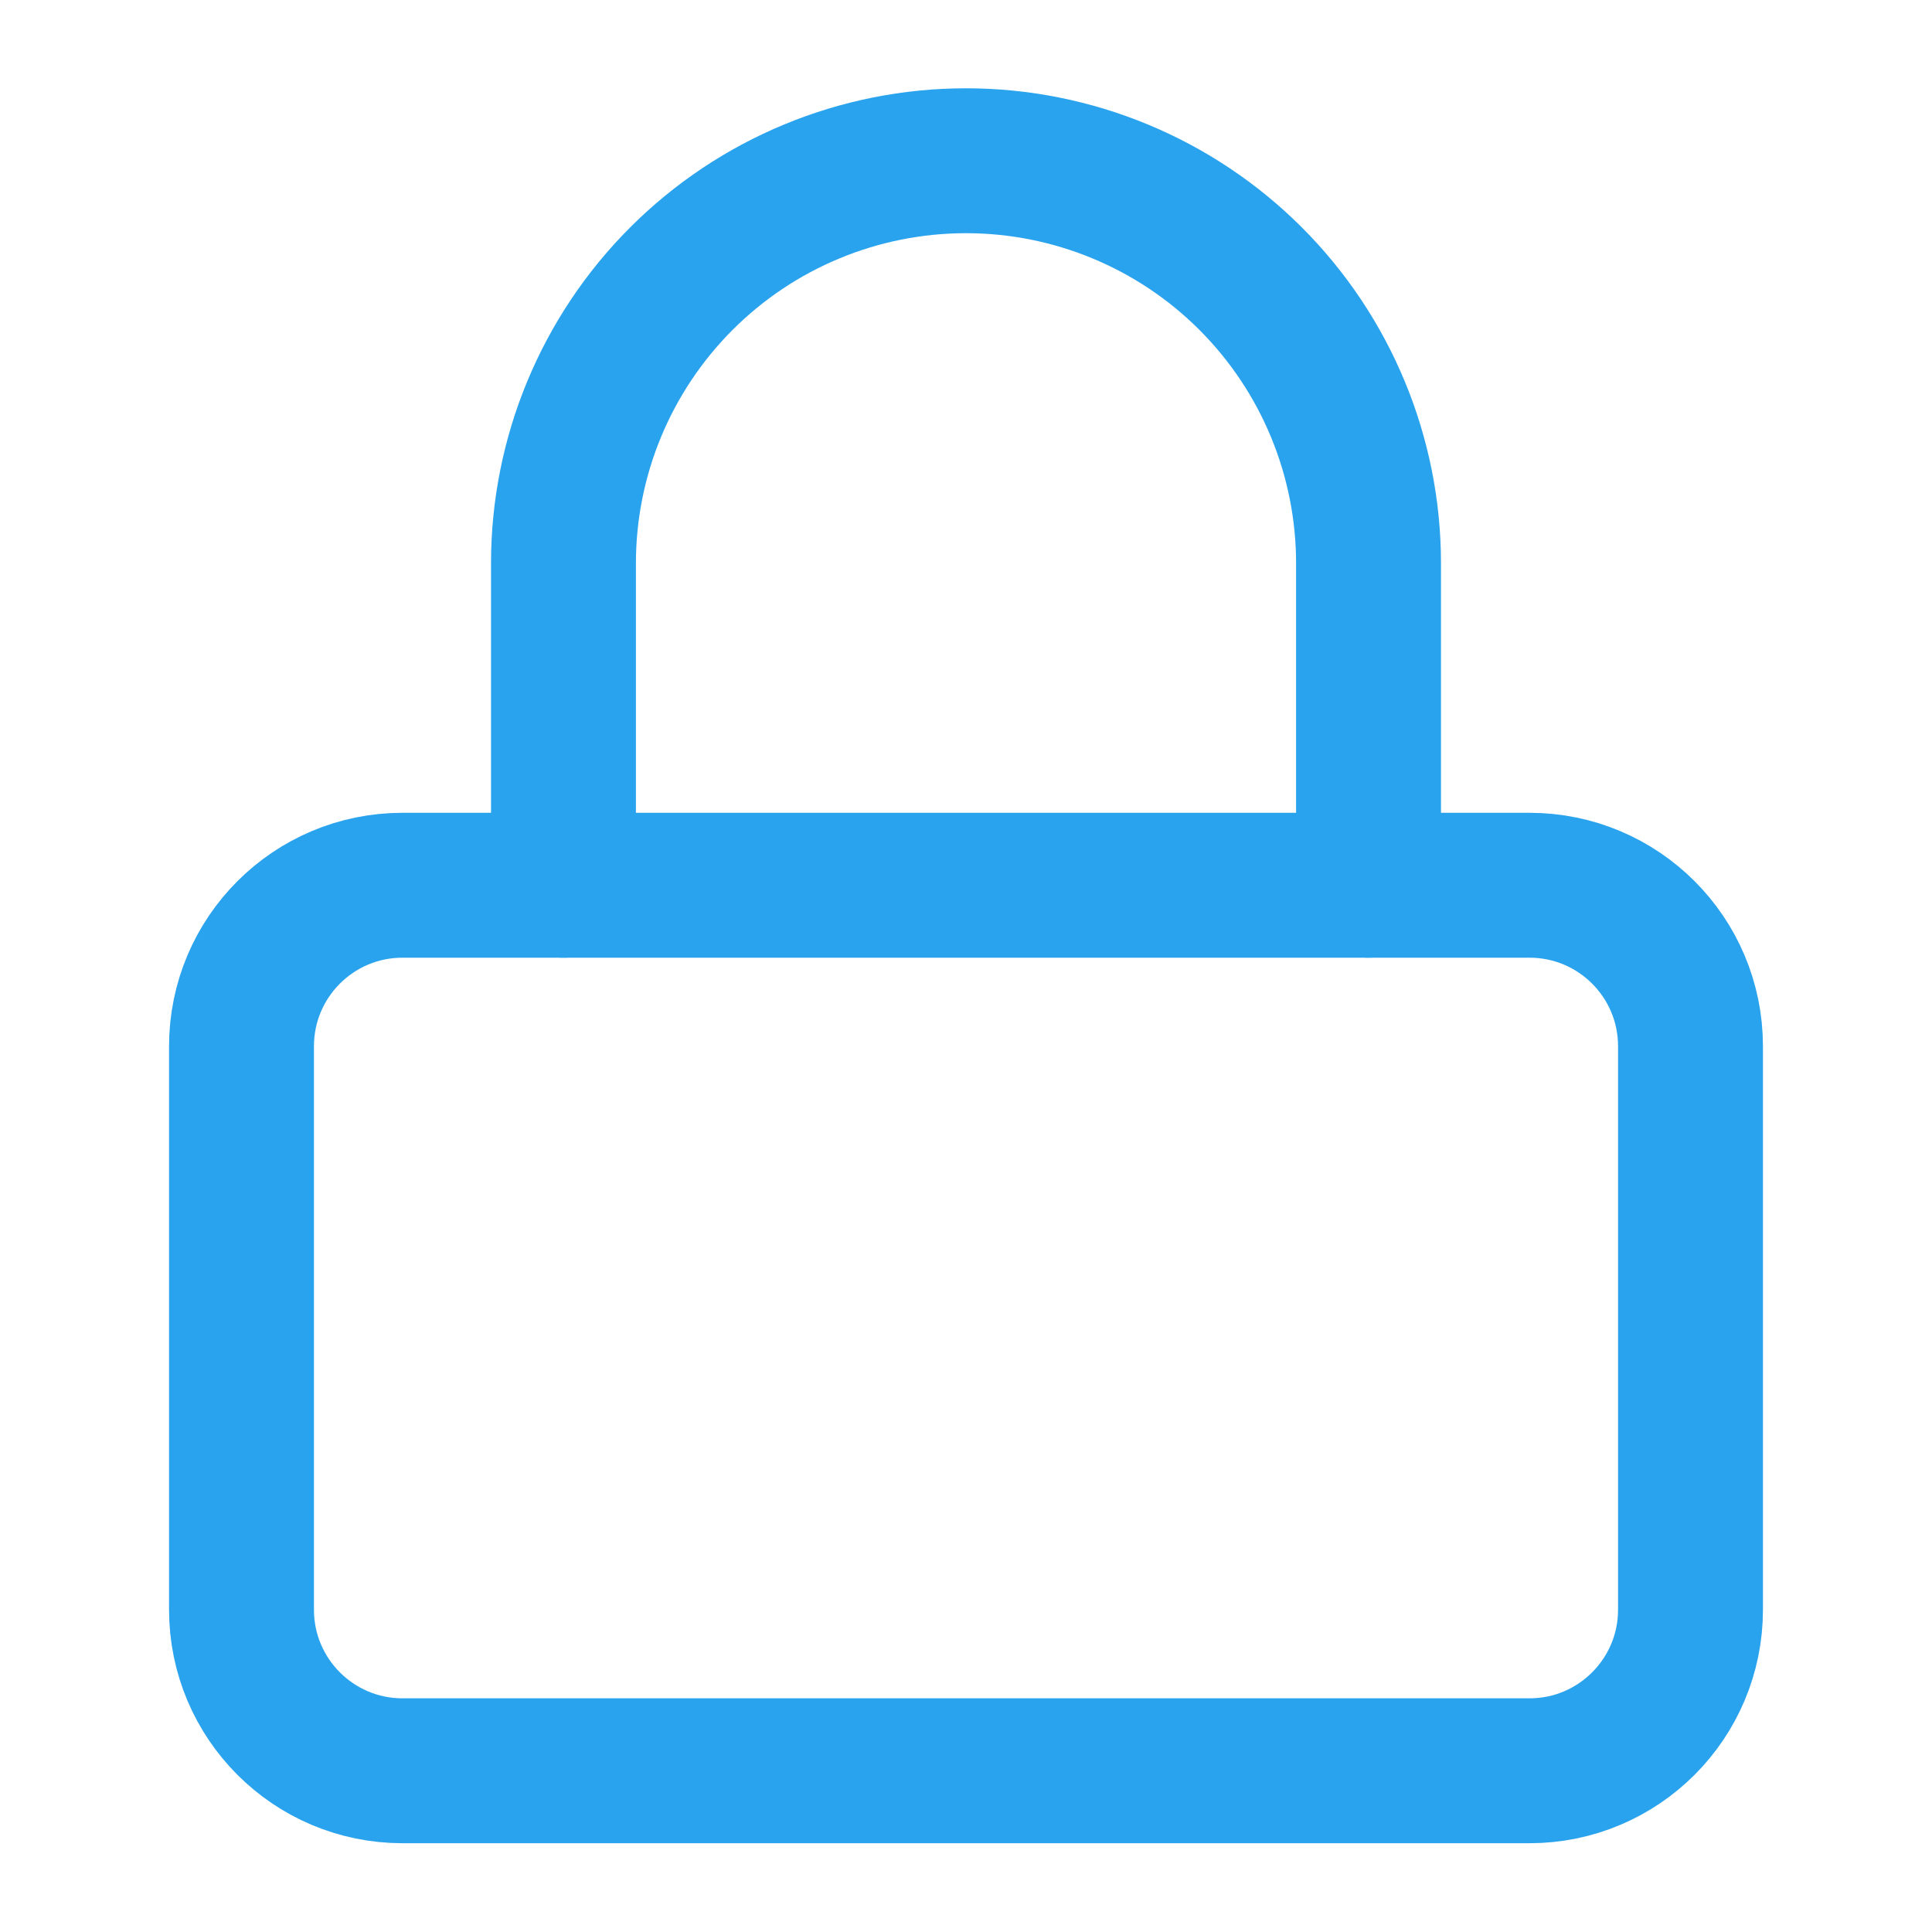 <svg xmlns="http://www.w3.org/2000/svg" width="20" height="20" viewBox="0 0 20 20" fill="none">
  <path d="M15.833 9.164H4.167C3.246 9.164 2.5 9.91 2.5 10.831V16.664C2.5 17.584 3.246 18.331 4.167 18.331H15.833C16.754 18.331 17.5 17.584 17.5 16.664V10.831C17.5 9.91 16.754 9.164 15.833 9.164Z" stroke="#2AA3EF" stroke-width="1.5" stroke-linecap="round" stroke-linejoin="round"/>
  <path d="M5.833 9.164V5.831C5.833 4.726 6.272 3.666 7.054 2.884C7.835 2.103 8.895 1.664 10 1.664C11.105 1.664 12.165 2.103 12.946 2.884C13.728 3.666 14.167 4.726 14.167 5.831V9.164" stroke="#2AA3EF" stroke-width="1.5" stroke-linecap="round" stroke-linejoin="round"/>
</svg>